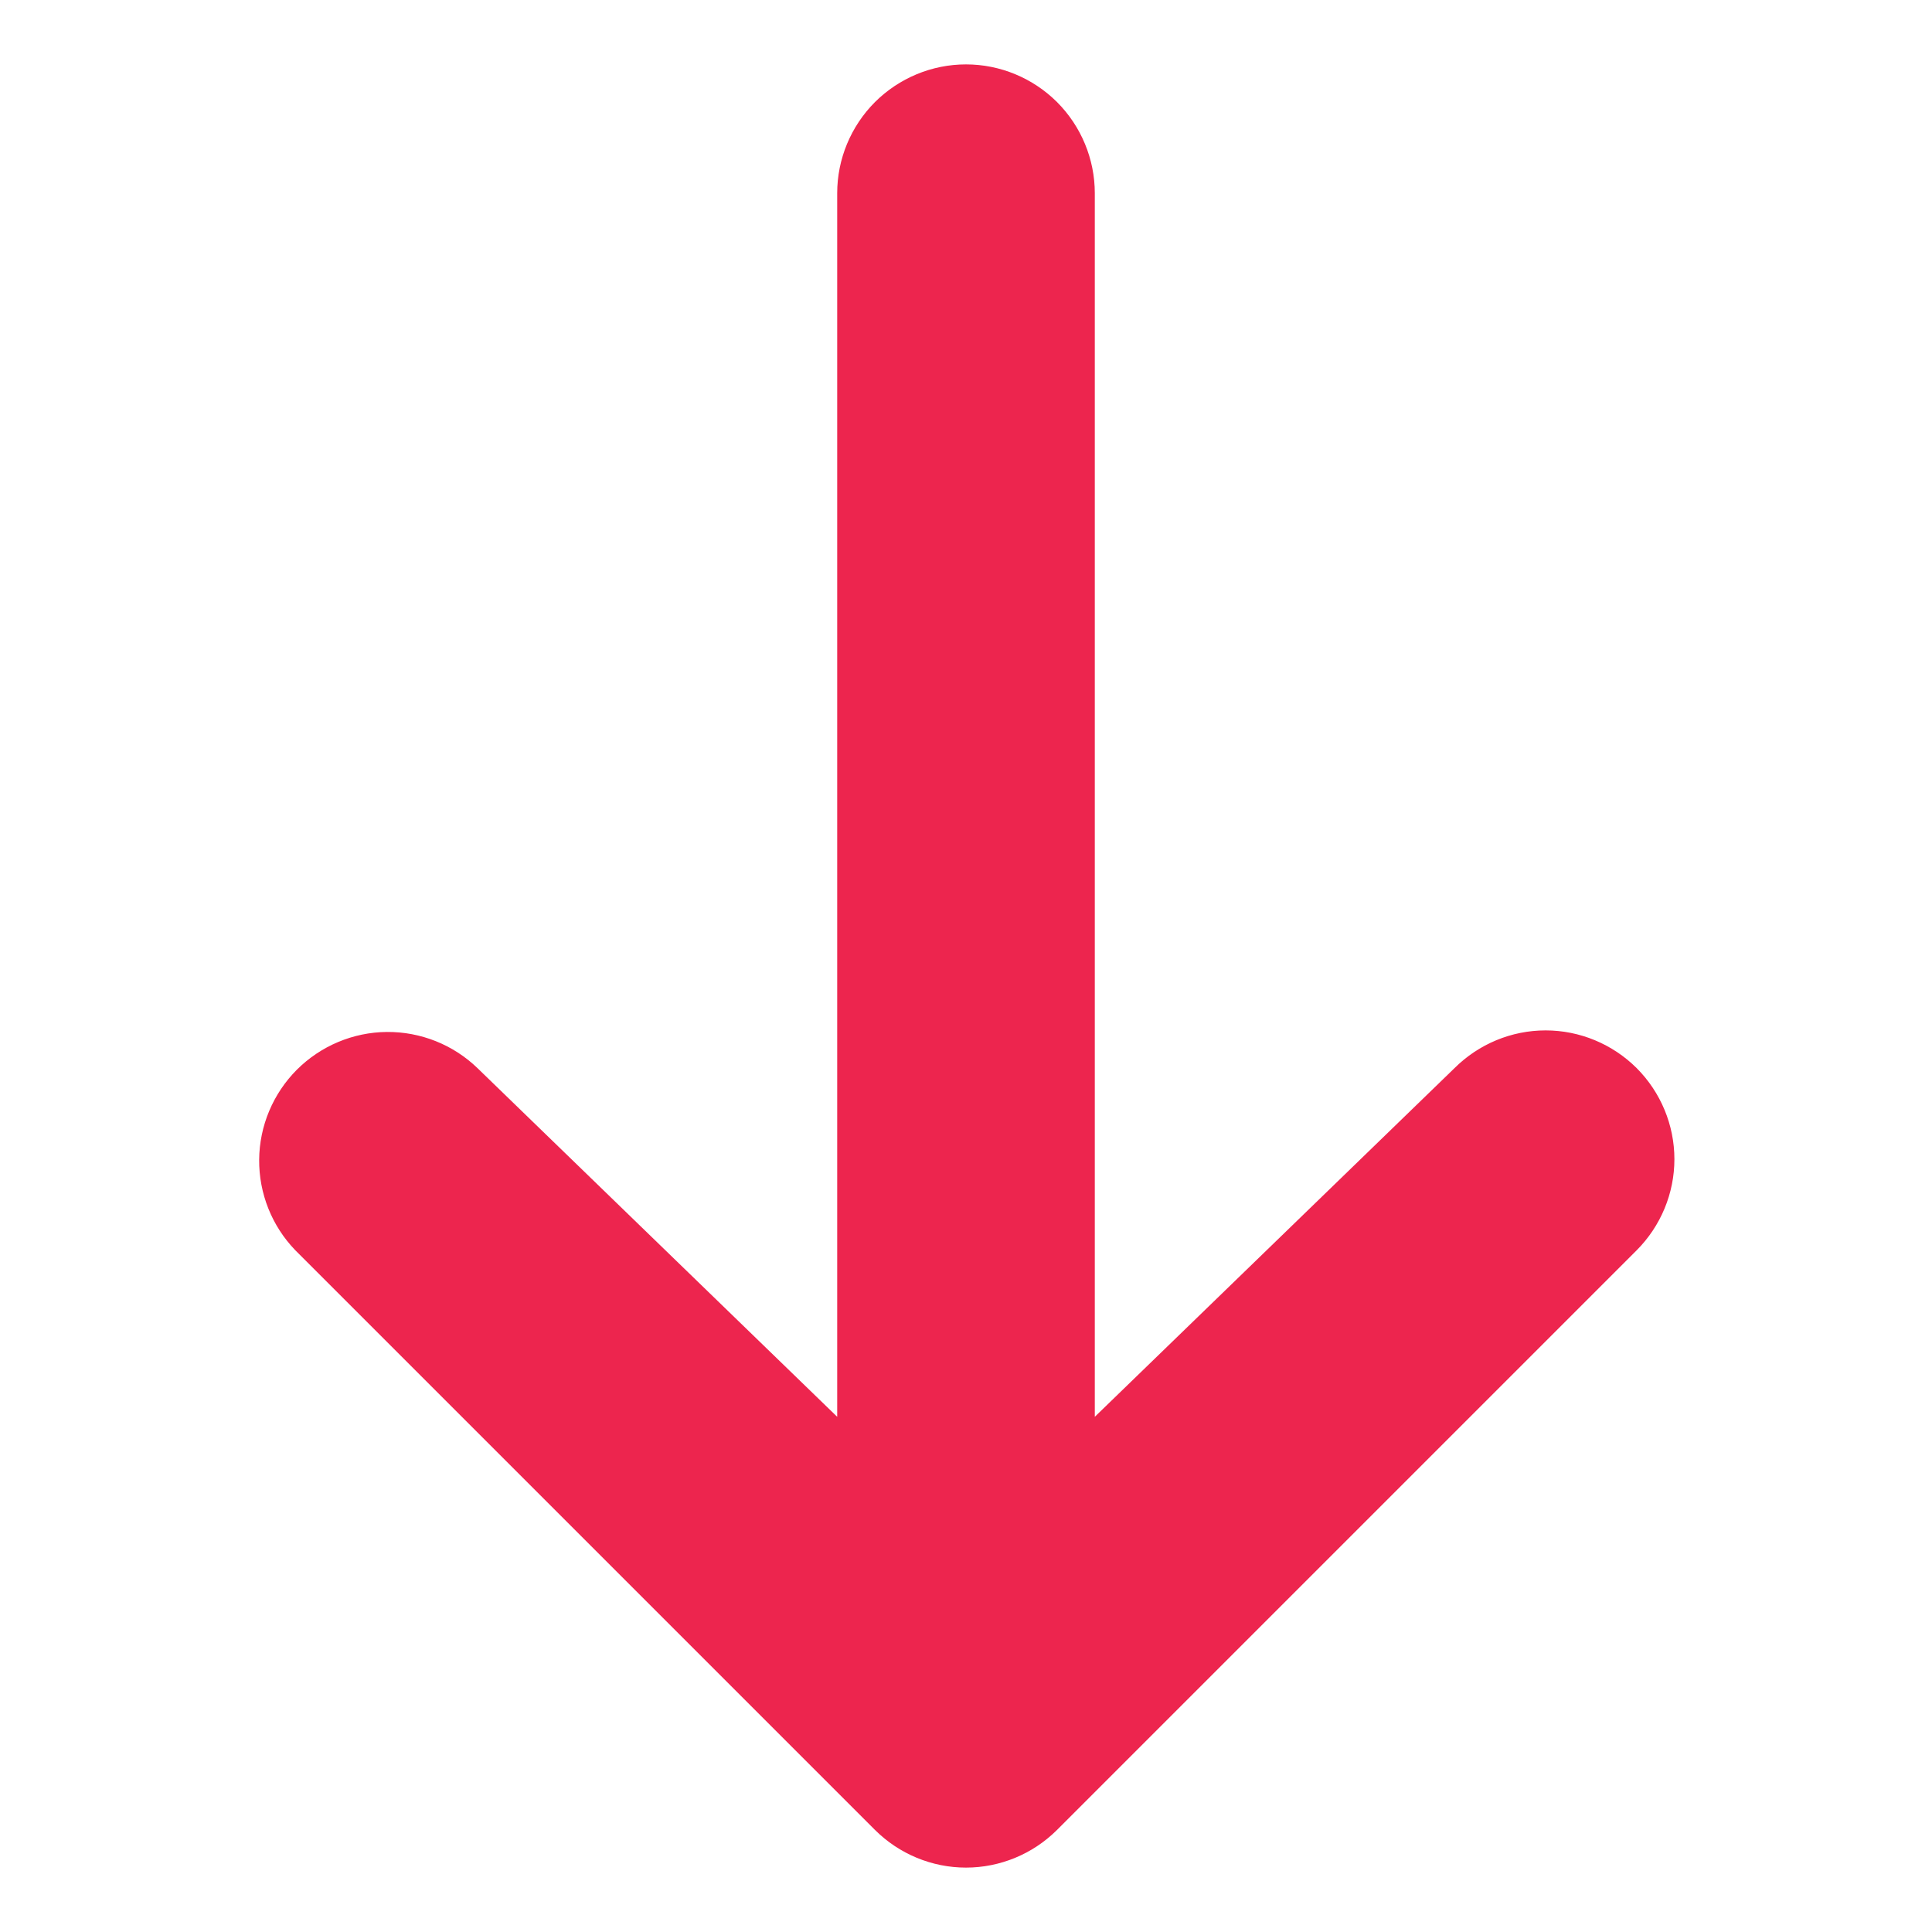 <svg width="21" height="21" viewBox="0 0 21 21" fill="none" xmlns="http://www.w3.org/2000/svg">
<g clip-path="url(#clip0_5_78)">
<path d="M17.79 11.61C18.052 11.873 18.2 12.229 18.2 12.6C18.2 12.971 18.052 13.327 17.79 13.59L11.49 19.89C11.227 20.152 10.871 20.3 10.5 20.3C10.129 20.3 9.773 20.152 9.51 19.89L3.21 13.59C2.955 13.326 2.814 12.972 2.817 12.605C2.82 12.238 2.968 11.887 3.227 11.627C3.487 11.368 3.838 11.22 4.205 11.217C4.572 11.214 4.926 11.355 5.19 11.61L9.1 15.4L9.1 2.1C9.1 1.729 9.248 1.373 9.51 1.11C9.773 0.848 10.129 0.7 10.5 0.7C10.871 0.7 11.227 0.848 11.49 1.11C11.752 1.373 11.9 1.729 11.9 2.1V15.4L15.81 11.61C16.073 11.348 16.429 11.2 16.8 11.2C17.171 11.2 17.527 11.348 17.79 11.61Z" fill="#ED254E"/>
</g>
<defs>
<clipPath id="clip0_5_78">
<rect width="21" height="21" fill="white" transform="matrix(0 1 -1 0 21 0)"/>
</clipPath>
</defs>
</svg>
